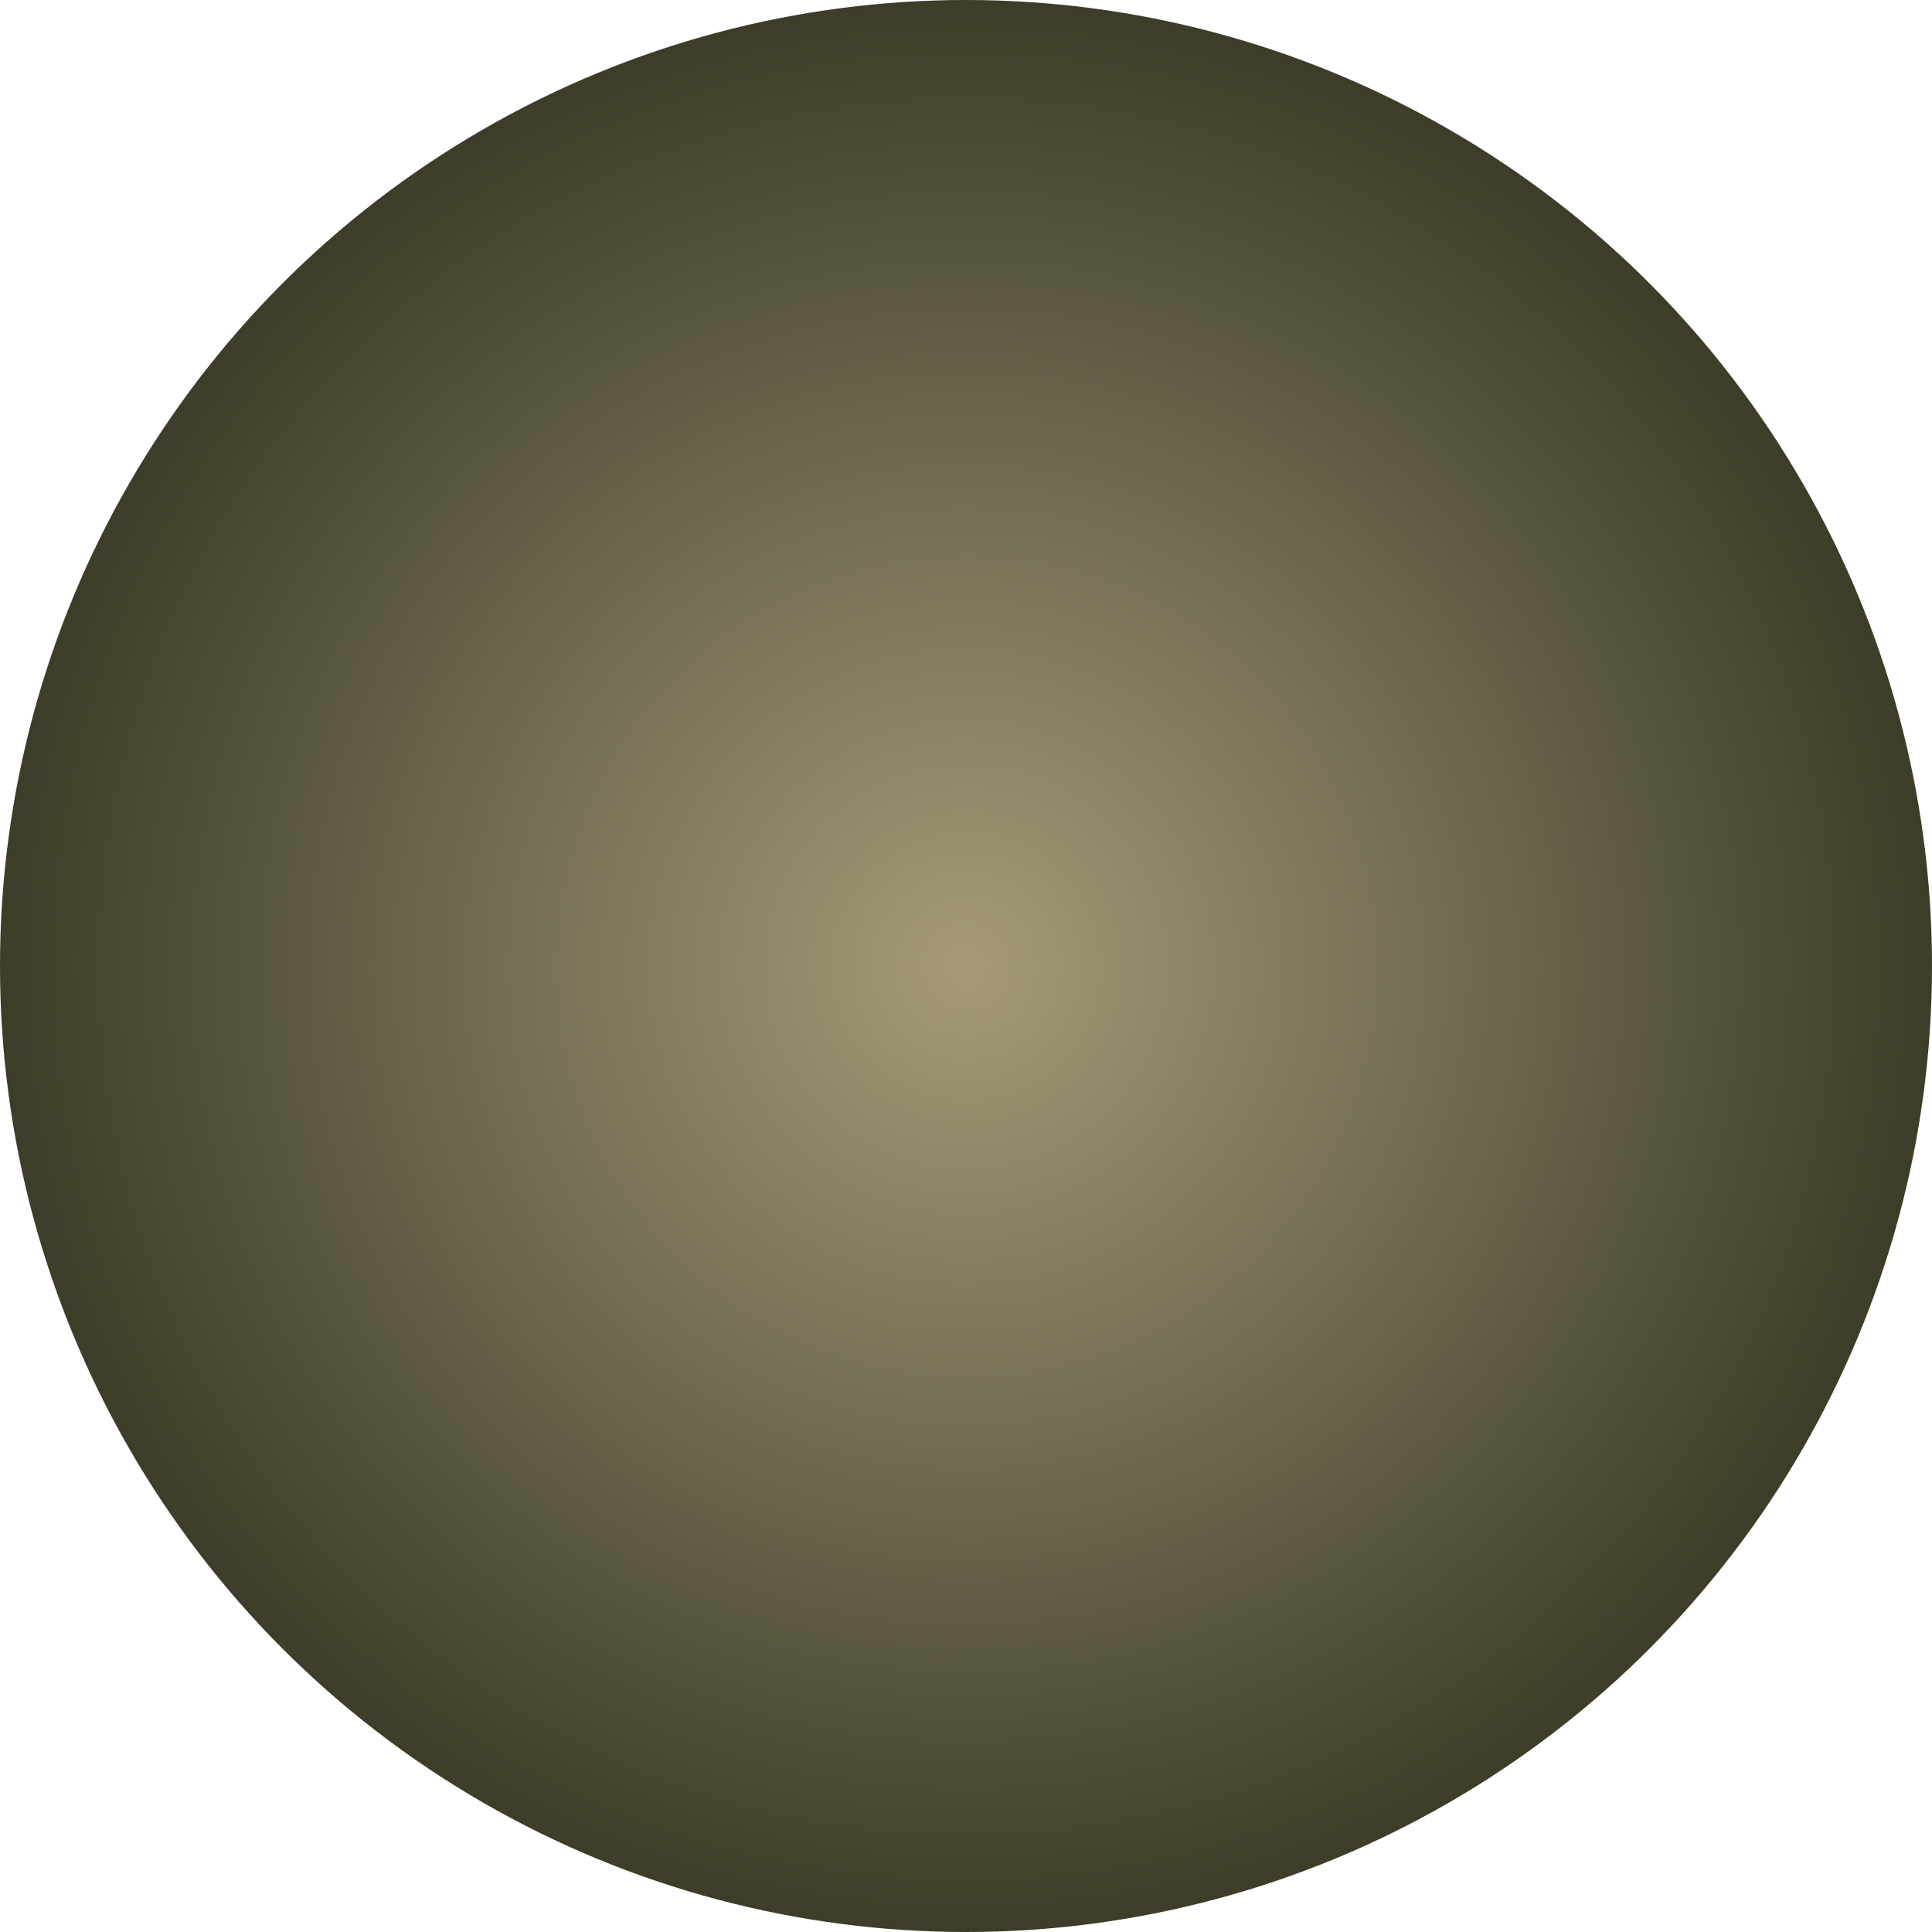 <?xml version="1.0" encoding="UTF-8" standalone="no"?>
<!-- Created with Inkscape (http://www.inkscape.org/) -->

<svg
        width="100mm"
        height="100mm"
        viewBox="0 0 100 100"
        version="1.1"
        id="letterLithium"
        xmlns:xlink="http://www.w3.org/1999/xlink"
        xmlns="http://www.w3.org/2000/svg"
>
    <defs
            id="defs">
        <linearGradient
                id="linearGradientLithium">
            <stop
                    style="stop-color:#a69a78;stop-opacity:1;"
                    offset="0"
                    id="stopLithiumLight"/>
            <stop
                    style="stop-color:#3d3d29;stop-opacity:1;"
                    offset="1"
                    id="stopLithiumDark"/>
        </linearGradient>
        <radialGradient
                xlink:href="#linearGradientLithium"
                id="radialGradientLithium"
                cx="111.78"
                cy="154.837"
                fx="111.78"
                fy="154.837"
                r="75.547"
                gradientUnits="userSpaceOnUse"
                gradientTransform="matrix(0.662,0,0,0.662,-74.744,20.312)"/>
    </defs>
    <g
            id="backgrounds">
        <circle
                style="display:inline;fill:url(#radialGradientLithium);fill-opacity:1;stroke-width:0.175"
                id="pathLithiumLetter"
                cx="-0.763"
                cy="122.789"
                r="50"
                transform="translate(50.763,-72.789)"/>
    </g>
</svg>